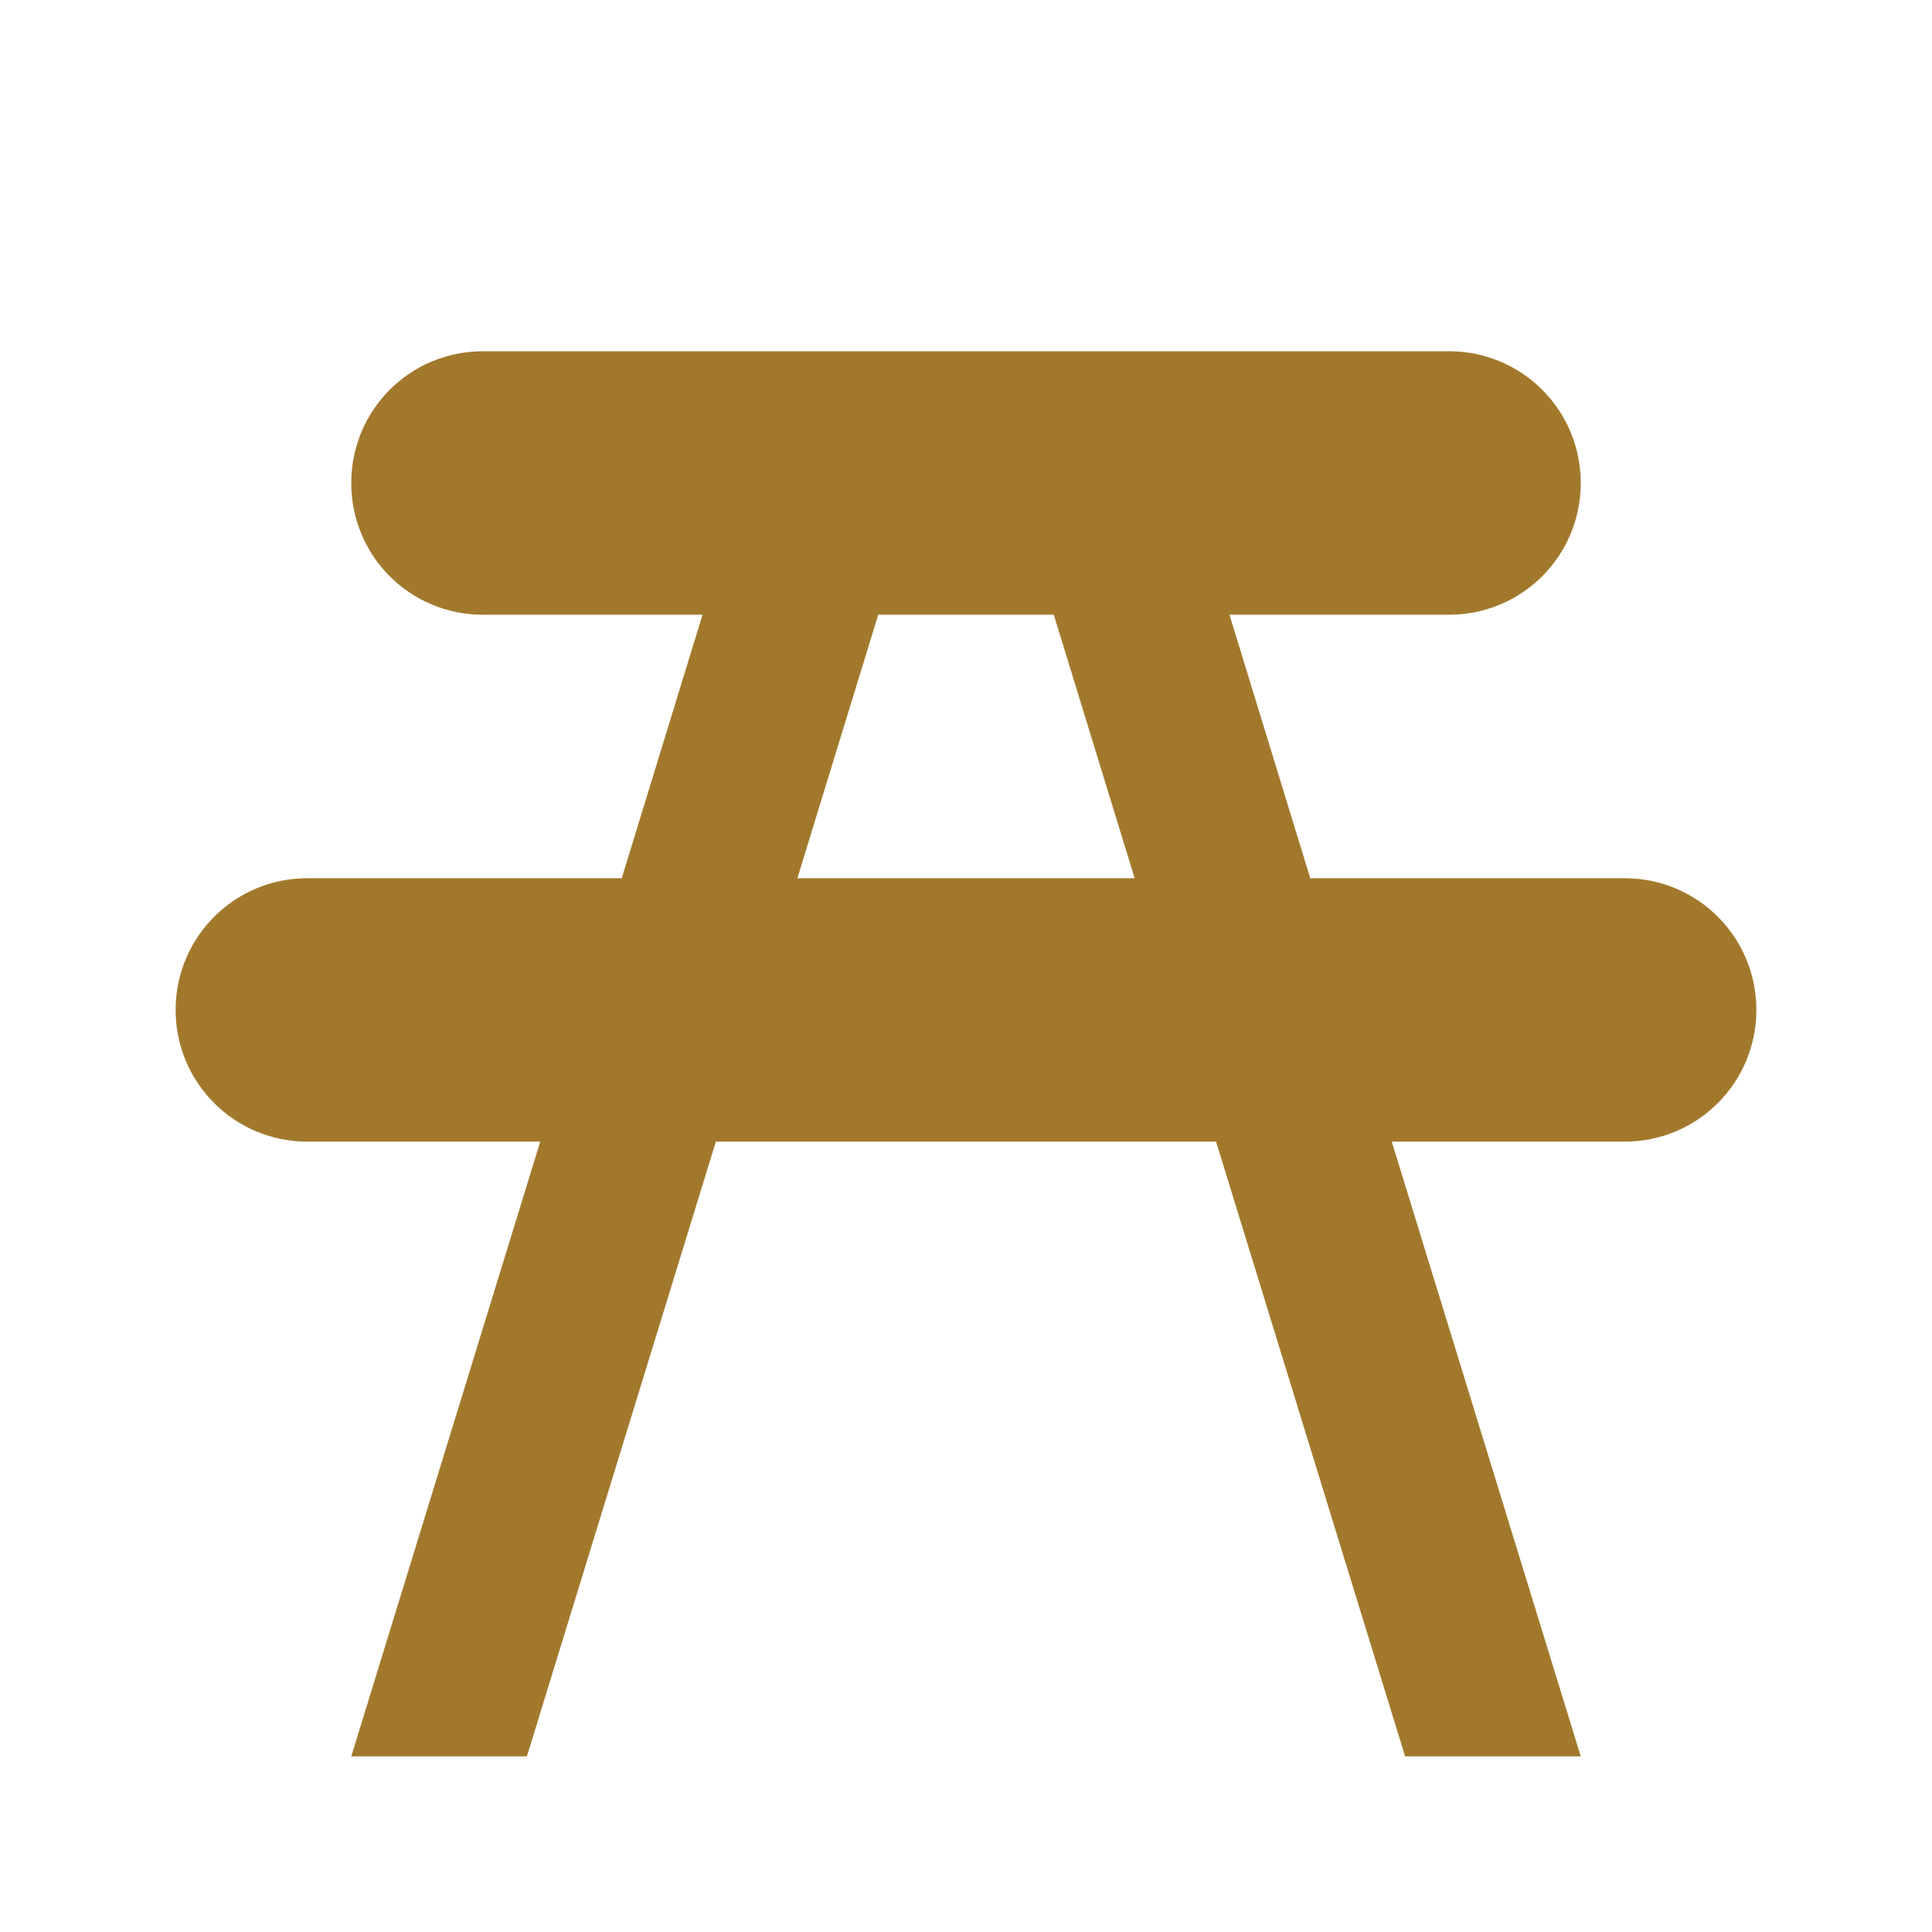 <svg width="32" height="32" viewBox="0 0 32 32" fill="none" xmlns="http://www.w3.org/2000/svg">
<path d="M8 5.818C6.79 5.818 5.818 6.79 5.818 8C5.818 9.21 6.79 10.182 8 10.182H11.636L10.298 14.546H5.091C3.884 14.546 2.909 15.52 2.909 16.727C2.909 17.935 3.884 18.909 5.091 18.909H8.948L5.818 29.091H8.727L11.857 18.909H20.142L23.273 29.091H26.182L23.052 18.909H26.909C28.116 18.909 29.091 17.935 29.091 16.727C29.091 15.52 28.116 14.546 26.909 14.546H21.702L20.364 10.182H24C25.207 10.182 26.182 9.21 26.182 8C26.182 6.79 25.207 5.818 24 5.818H8ZM14.546 10.182H17.454L18.793 14.546H13.207L14.546 10.182Z" fill="#A2792C"/>
</svg>
